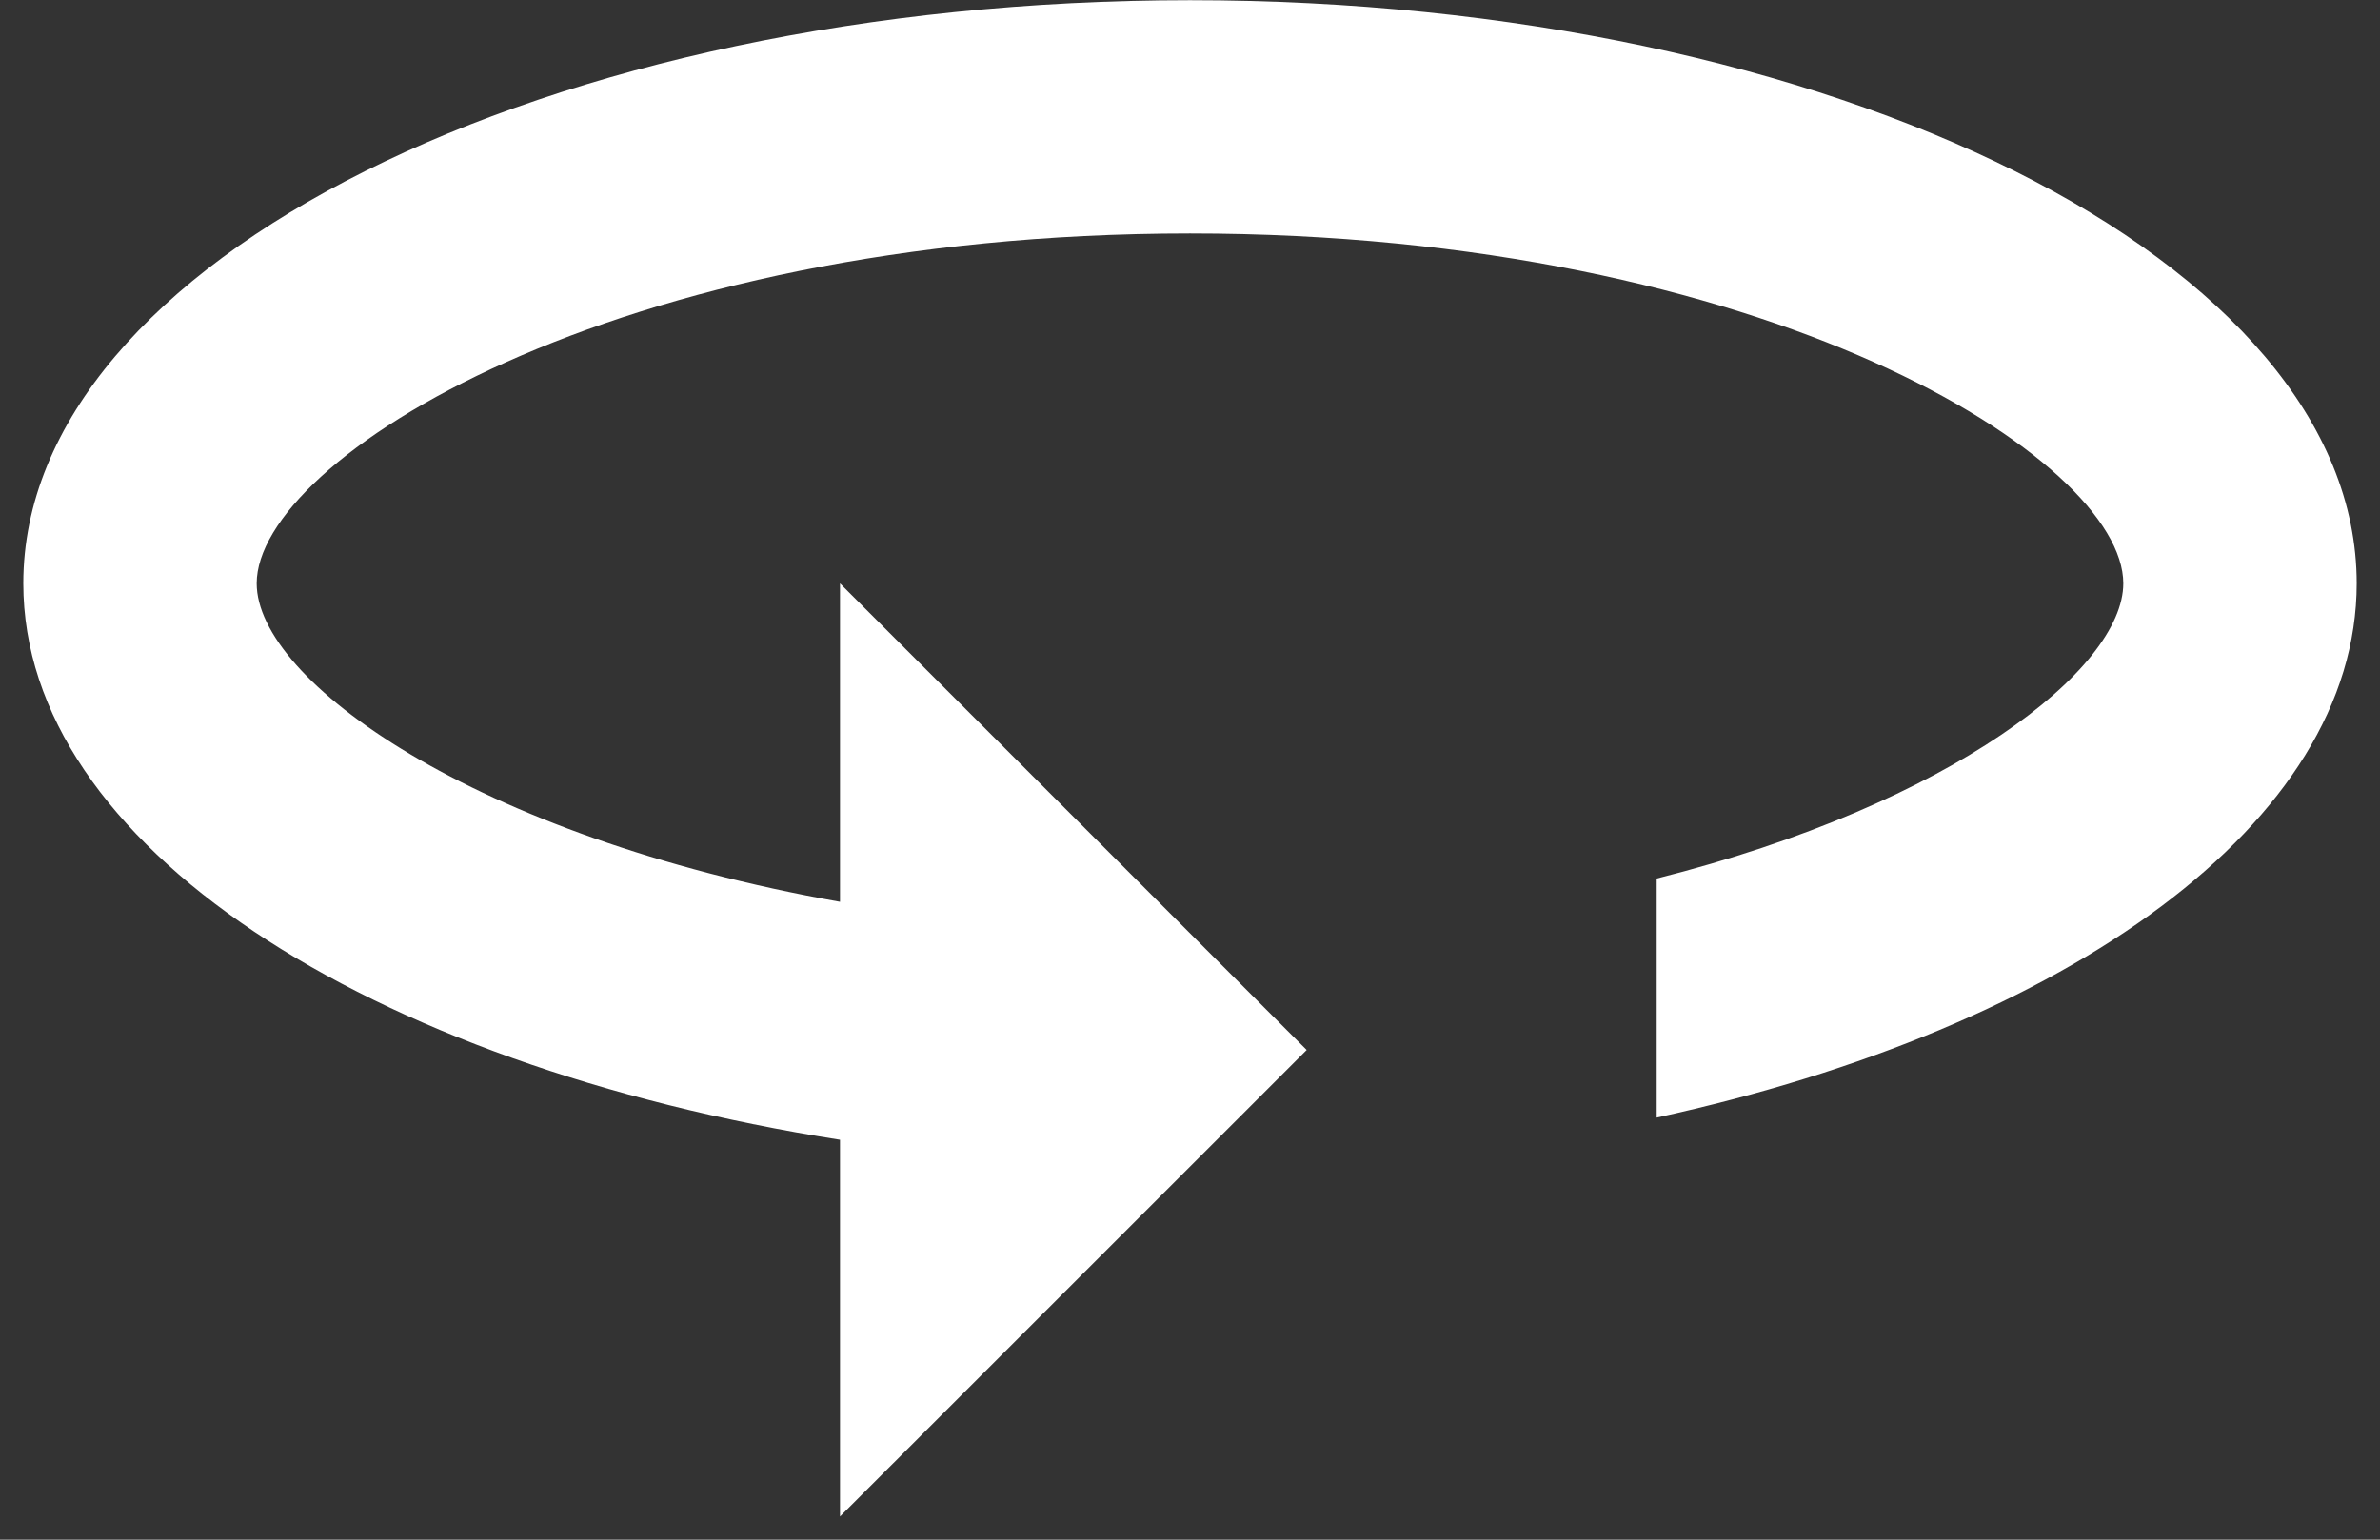<svg width="34" height="22" viewBox="0 0 34 22" fill="none" xmlns="http://www.w3.org/2000/svg">
<rect x="0" y="0" width="34" height="22" fill="#333333" stroke="none"/>
<path d="M17 0.003C7.8 0.003 0.333 3.736 0.333 8.336C0.333 12.069 5.233 15.219 12 16.286V21.669L18.667 15.003L12 8.336V12.886C6.75 11.953 3.667 9.719 3.667 8.336C3.667 6.569 8.733 3.336 17 3.336C25.267 3.336 30.333 6.569 30.333 8.336C30.333 9.553 27.9 11.486 23.667 12.553V15.969C29.55 14.686 33.667 11.753 33.667 8.336C33.667 3.736 26.2 0.003 17 0.003Z" fill="white"/>
</svg>
